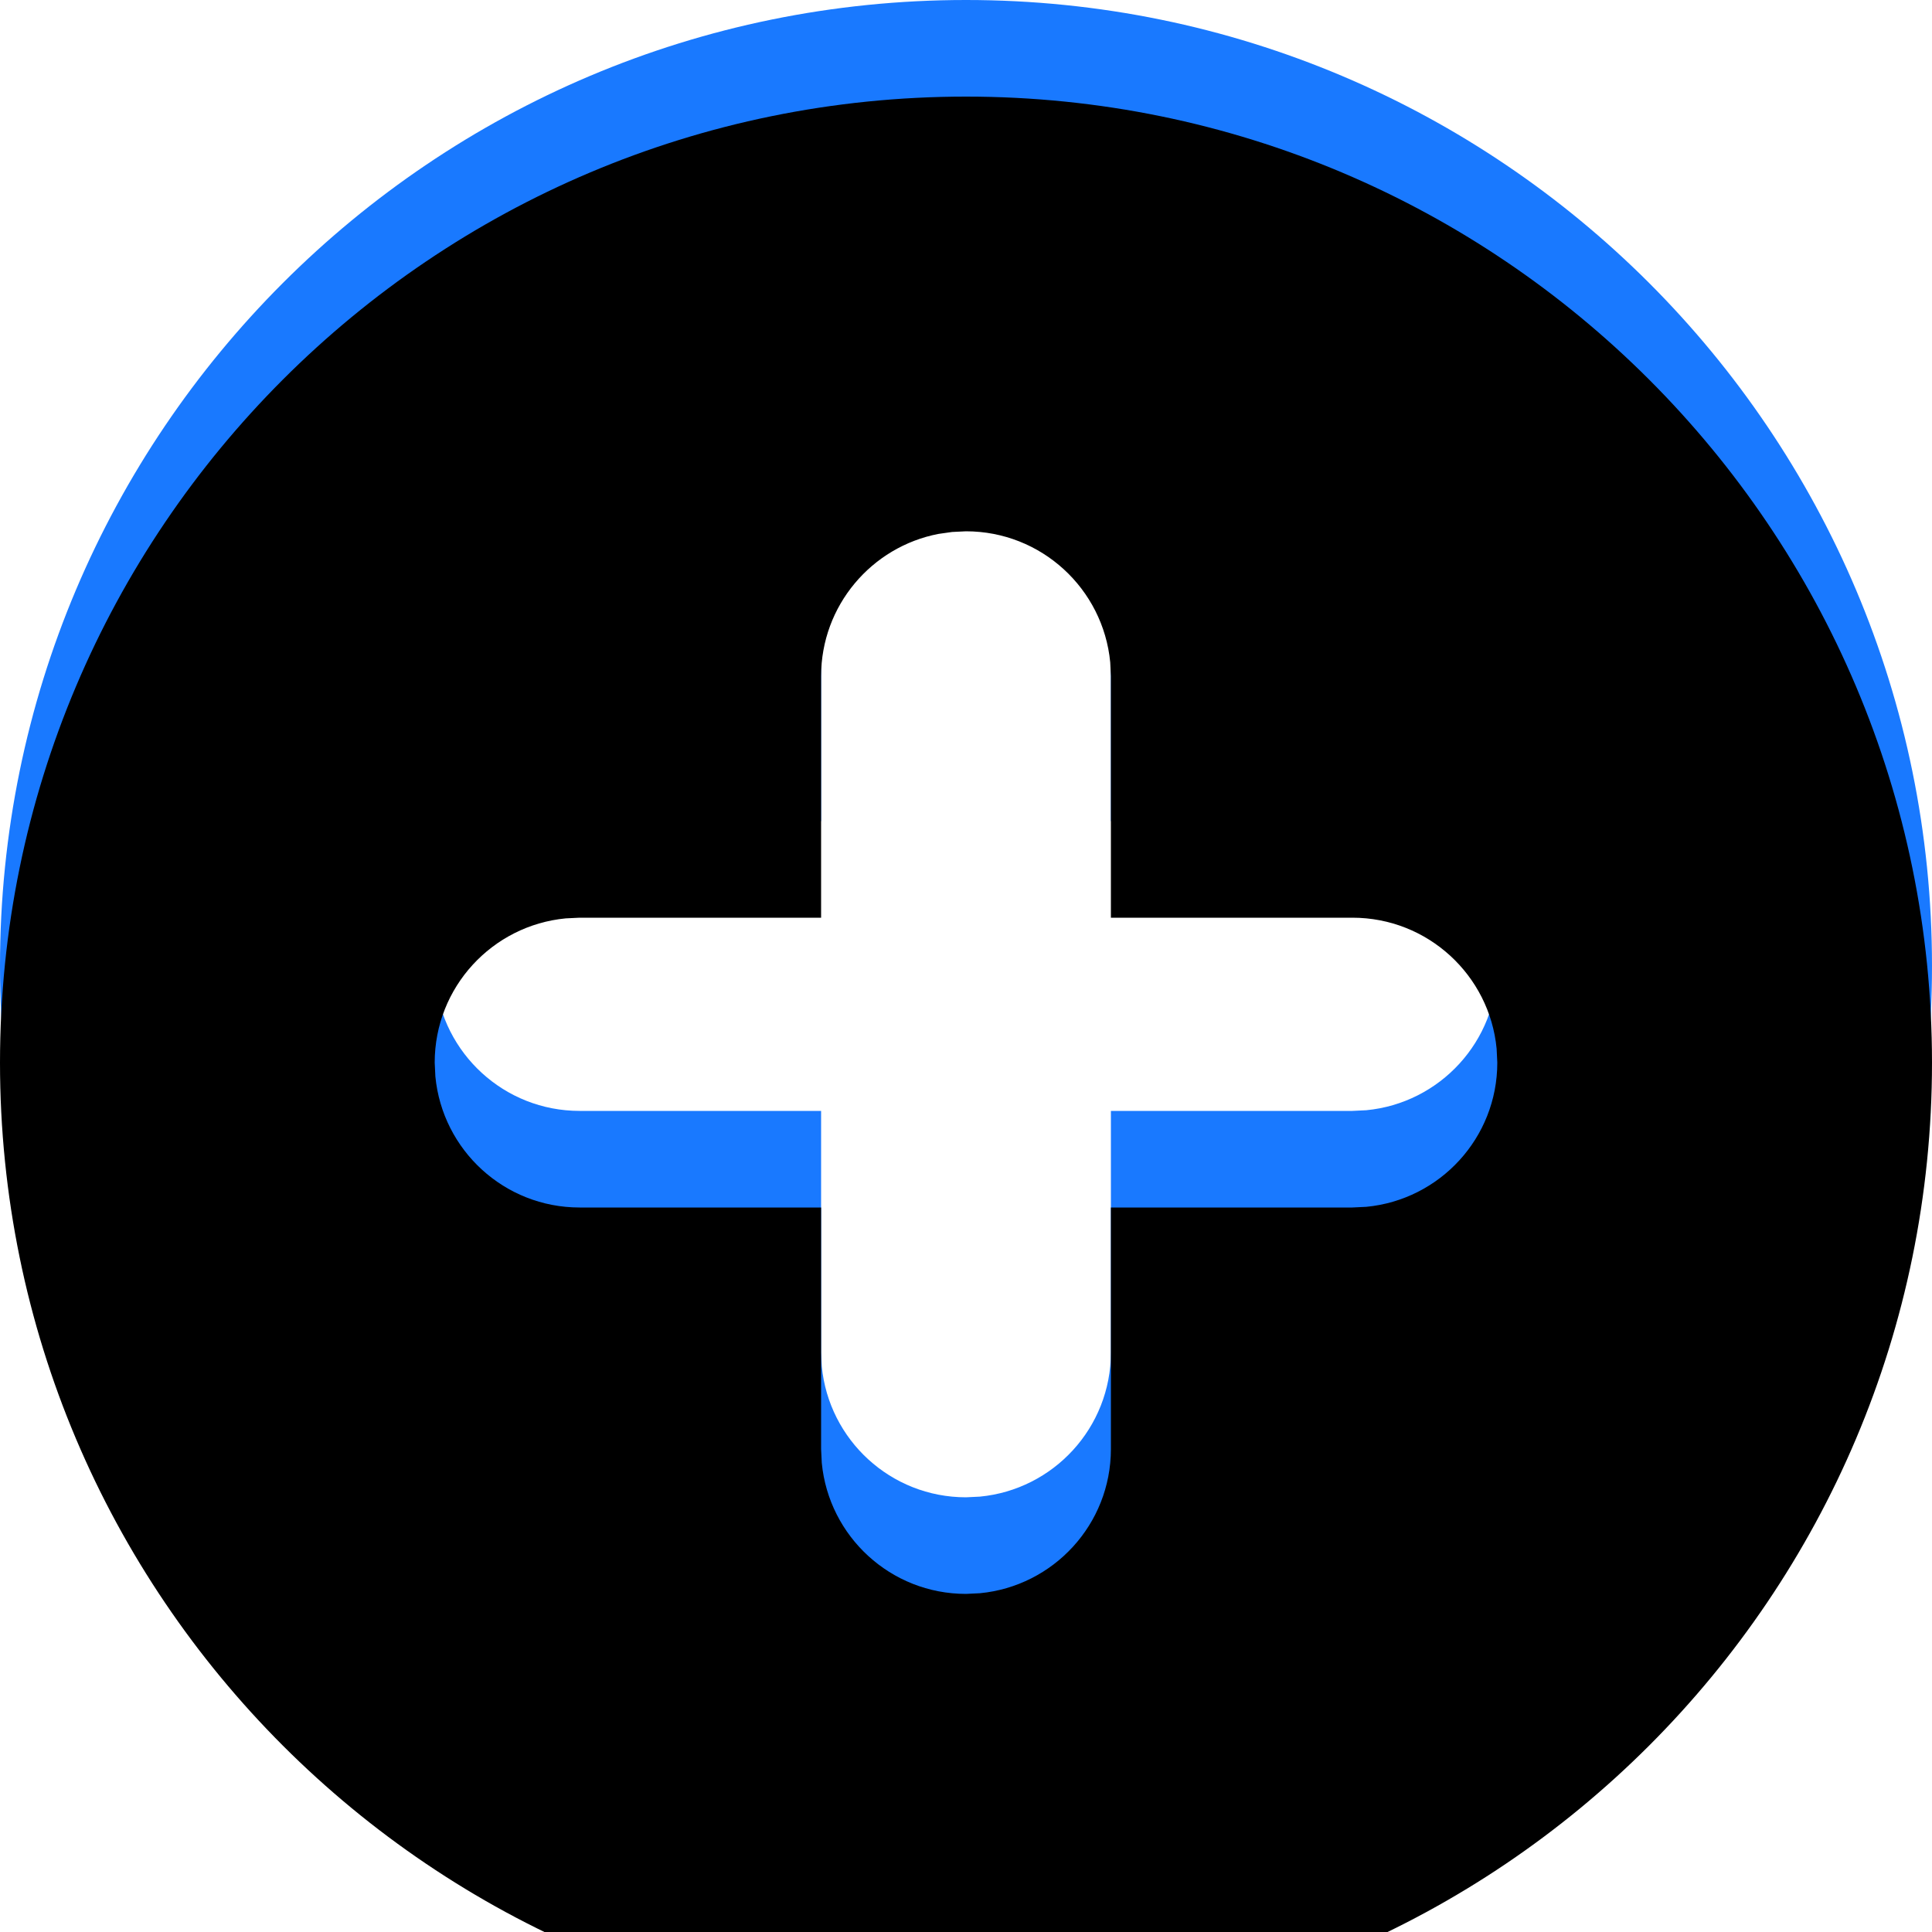 <?xml version="1.0" encoding="UTF-8"?>
<svg width="20px" height="20px" viewBox="0 0 20 20" version="1.1" xmlns="http://www.w3.org/2000/svg" xmlns:xlink="http://www.w3.org/1999/xlink">
    <title>Combined Shape</title>
    <defs>
        <path d="M645,385 C650.523,385 655,389.477 655,395 C655,400.523 650.523,405 645,405 C639.477,405 635,400.523 635,395 C635,389.477 639.477,385 645,385 Z M645,389.5 L644.856,389.507 L644.715,389.527 C644.023,389.66 643.5,390.269 643.5,391 L643.5,391 L643.5,393.5 L641,393.5 L640.856,393.507 C640.095,393.58 639.5,394.22 639.5,395 L639.5,395 L639.507,395.144 C639.58,395.905 640.22,396.5 641,396.5 L641,396.5 L643.5,396.5 L643.5,399 L643.507,399.144 C643.58,399.905 644.22,400.5 645,400.5 L645,400.5 L645.144,400.493 C645.905,400.42 646.5,399.78 646.5,399 L646.5,399 L646.5,396.5 L649,396.5 L649.144,396.493 C649.905,396.42 650.5,395.78 650.5,395 L650.5,395 L650.493,394.856 C650.42,394.095 649.78,393.5 649,393.5 L649,393.5 L646.5,393.5 L646.5,391 L646.493,390.856 C646.42,390.095 645.78,389.5 645,389.5 L645,389.5 Z" id="path-1"></path>
        <filter x="-10.0%" y="-10.0%" width="120.0%" height="120.0%" filterUnits="objectBoundingBox" id="filter-2">
            <feGaussianBlur stdDeviation="1.5" in="SourceAlpha" result="shadowBlurInner1"></feGaussianBlur>
            <feOffset dx="0" dy="1" in="shadowBlurInner1" result="shadowOffsetInner1"></feOffset>
            <feComposite in="shadowOffsetInner1" in2="SourceAlpha" operator="arithmetic" k2="-1" k3="1" result="shadowInnerInner1"></feComposite>
            <feColorMatrix values="0 0 0 0 1   0 0 0 0 1   0 0 0 0 1  0 0 0 0.2 0" type="matrix" in="shadowInnerInner1"></feColorMatrix>
        </filter>
    </defs>
    <g id="Design" stroke="none" stroke-width="1" fill="none" fill-rule="evenodd">
        <g id="Customization" transform="translate(-635, -385)">
            <g id="Combined-Shape">
                <use fill="#1979FF" fill-rule="evenodd" xlink:href="#path-1"></use>
                <use fill="black" fill-opacity="1" filter="url(#filter-2)" xlink:href="#path-1"></use>
            </g>
        </g>
    </g>
</svg>